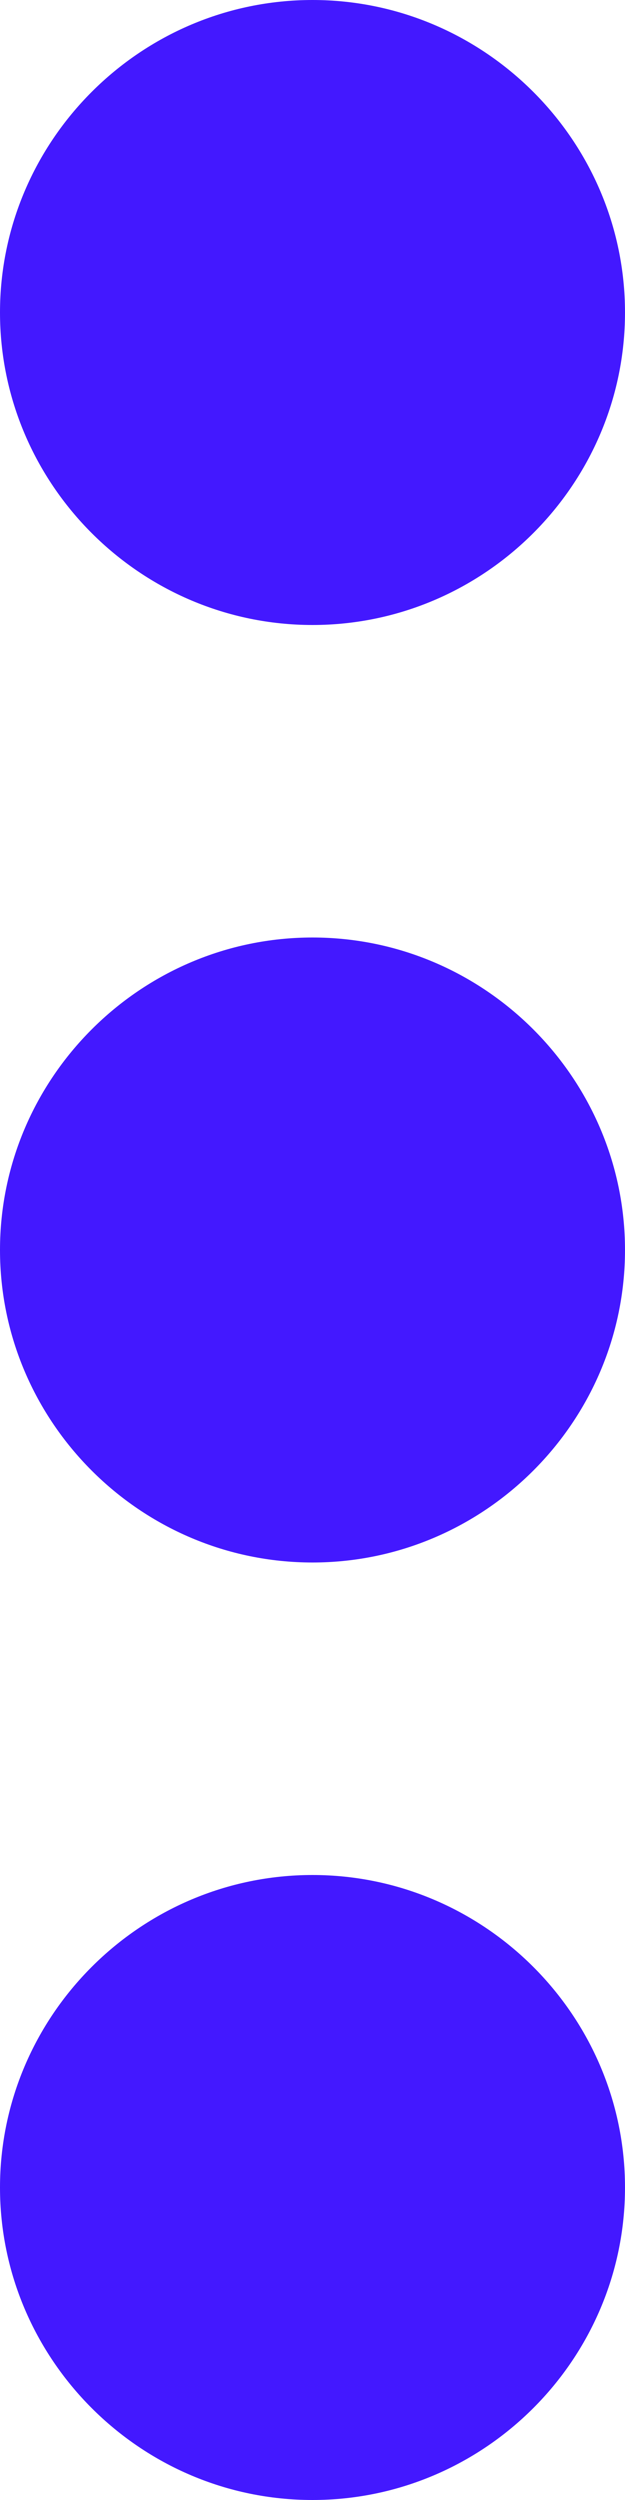 <svg width="4" height="16" viewBox="0 0 4 16" fill="none" xmlns="http://www.w3.org/2000/svg">
<path id="Vector" d="M4 2C4 0.9 3.1 -3.93402e-08 2 -8.74228e-08C0.9 -1.35505e-07 -3.93402e-08 0.9 -8.74228e-08 2C-1.35505e-07 3.1 0.9 4 2 4C3.1 4 4 3.1 4 2ZM4 14C4 12.9 3.1 12 2 12C0.9 12 -5.63877e-07 12.9 -6.11959e-07 14C-6.60042e-07 15.1 0.9 16 2 16C3.1 16 4 15.1 4 14ZM4 8C4 6.9 3.1 6 2 6C0.9 6 -3.01609e-07 6.9 -3.49691e-07 8C-3.97774e-07 9.1 0.9 10 2 10C3.1 10 4 9.1 4 8Z" fill="#4318FF"/>
</svg>
